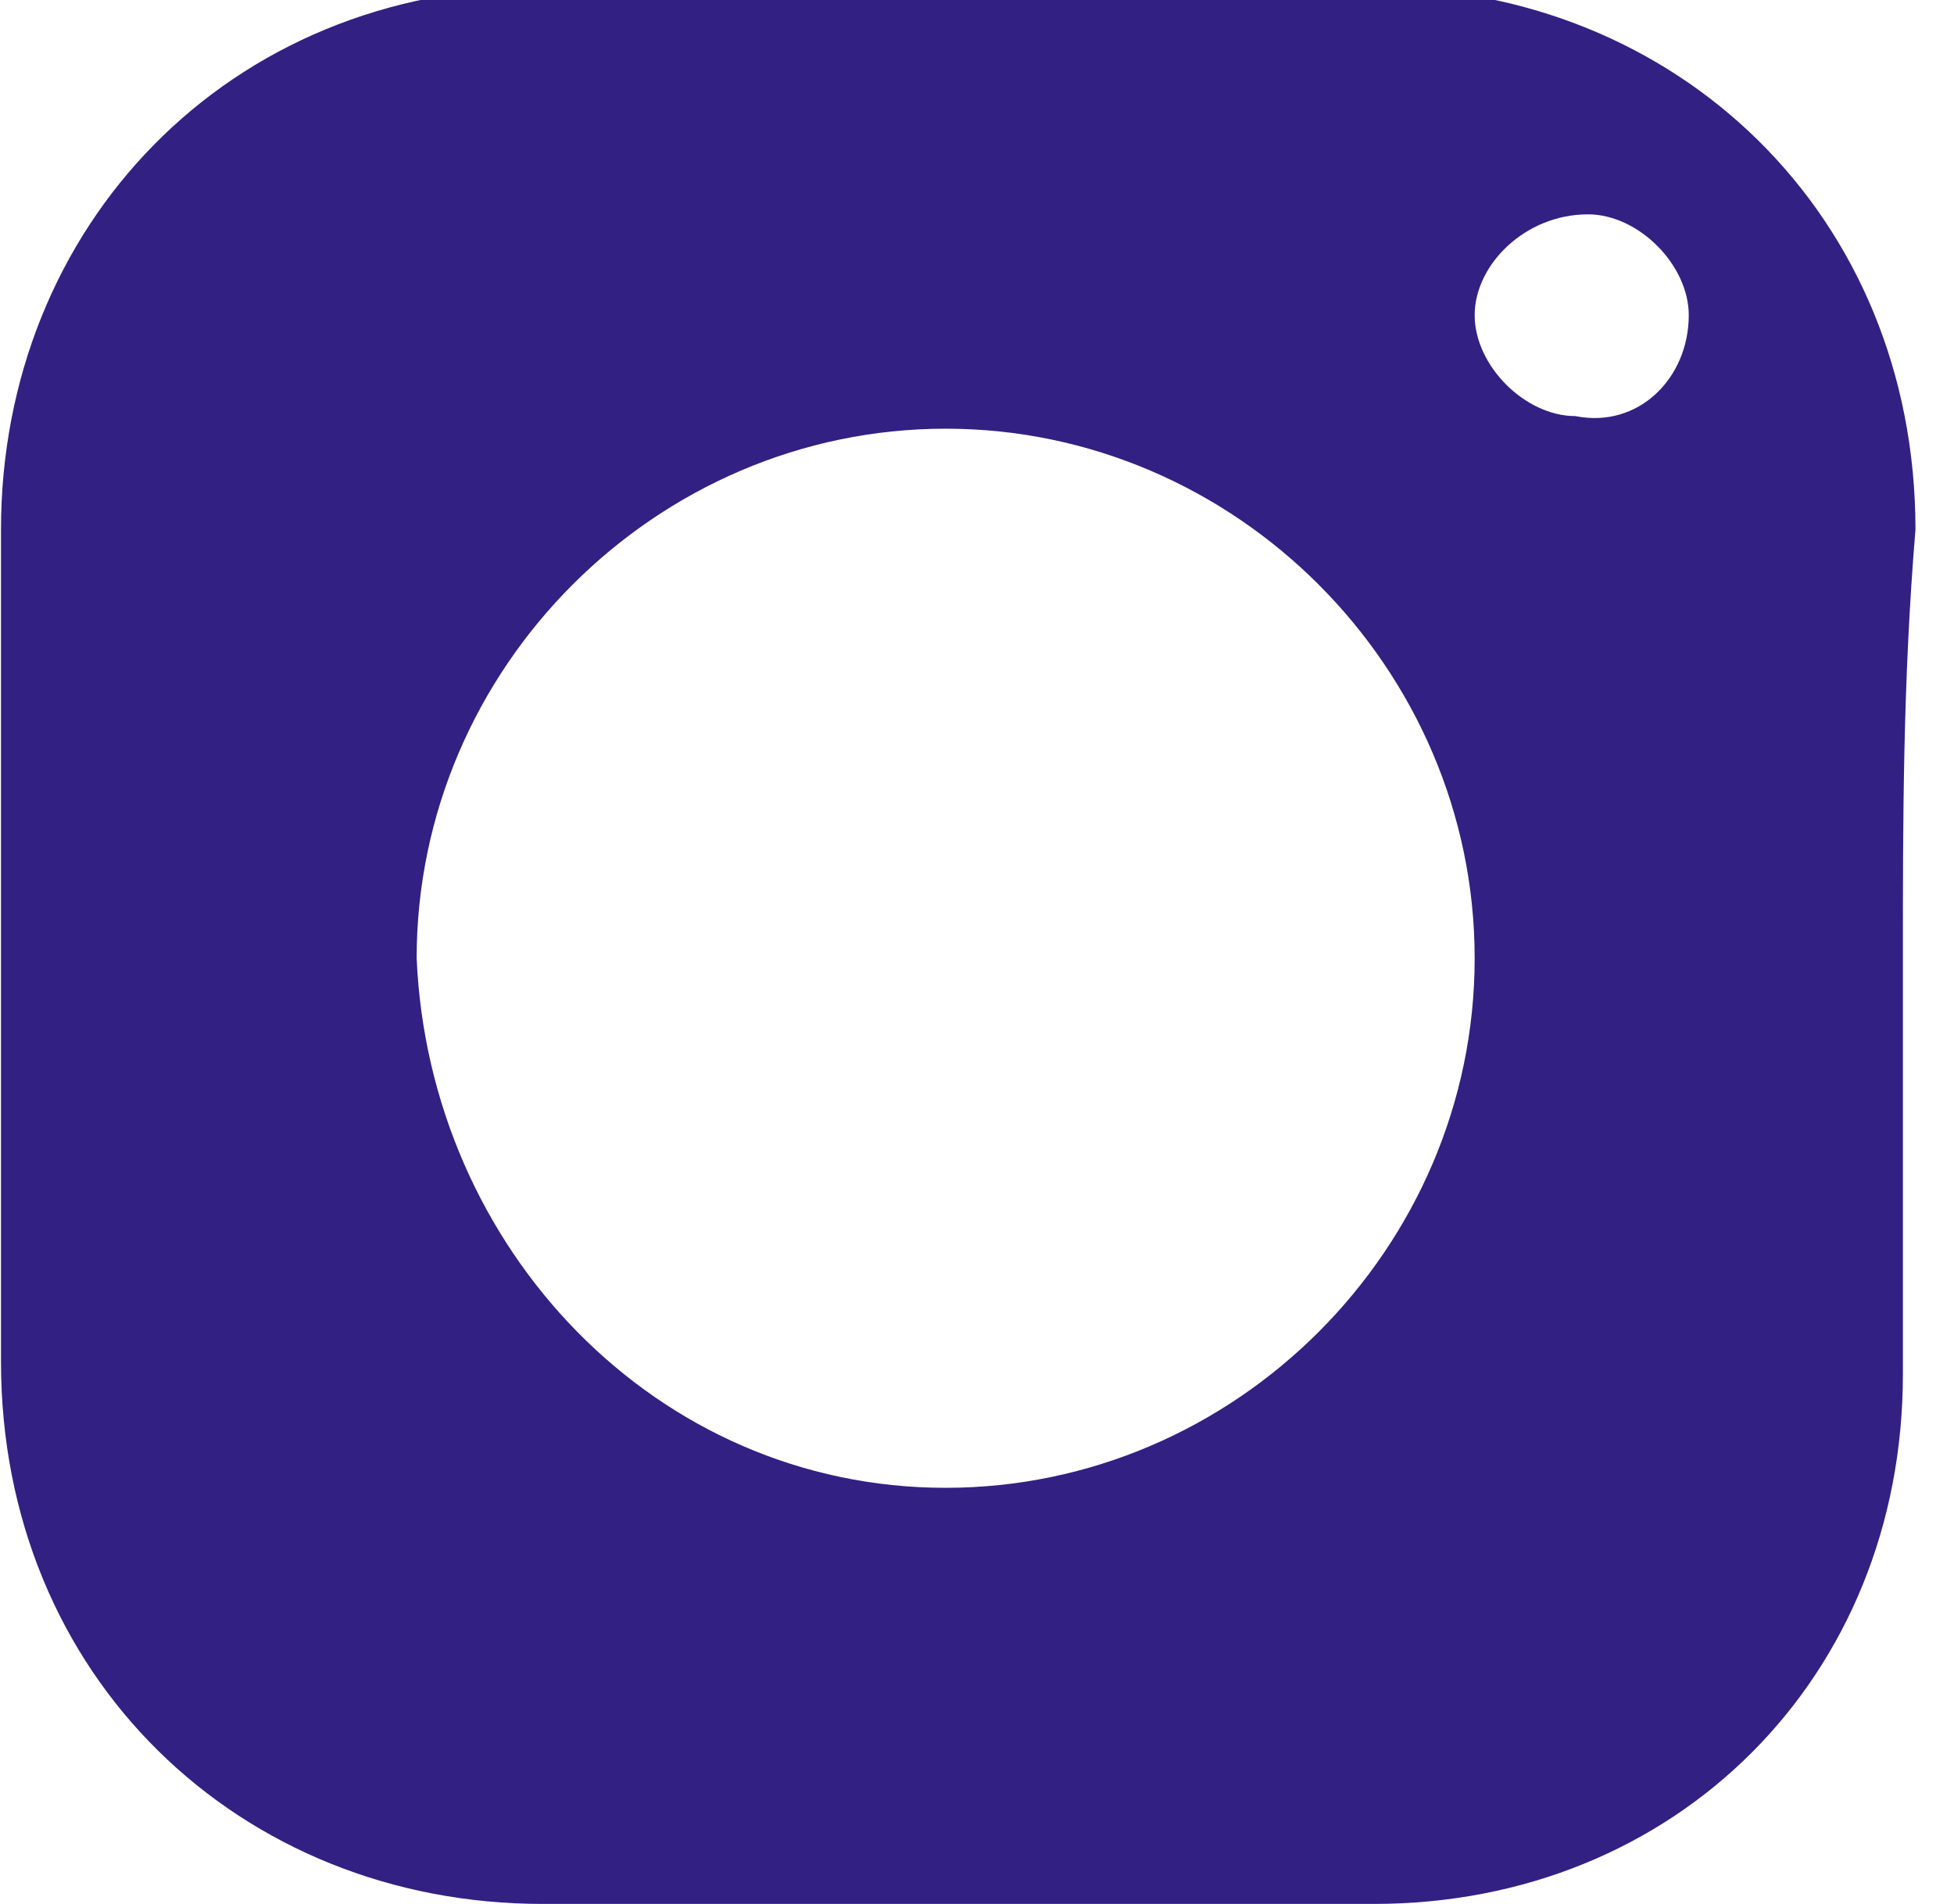 <svg width="39" height="38" viewBox="0 0 39 38" fill="none" xmlns="http://www.w3.org/2000/svg">
<path d="M37.98 19.126C37.98 21.894 37.98 24.662 37.98 27.43C37.98 33.47 33.455 38 27.421 38C21.891 38 16.36 38 10.83 38C4.797 38 0.02 33.47 0.02 27.179C0.02 21.642 0.02 16.106 0.02 10.57C0.02 4.53 4.545 -0.252 10.83 -0.252C16.36 -0.252 21.891 -0.252 27.421 -0.252C33.455 -0.252 38.231 4.278 38.231 10.57C37.98 13.589 37.98 16.358 37.98 19.126ZM18.874 29.695C24.656 29.695 29.433 24.914 29.433 19.126C29.433 13.338 24.656 8.556 18.874 8.556C13.092 8.556 8.316 13.338 8.316 19.126C8.567 24.914 13.092 29.695 18.874 29.695ZM33.706 6.291C33.706 5.285 32.7 4.278 31.695 4.278C30.438 4.278 29.433 5.285 29.433 6.291C29.433 7.298 30.438 8.305 31.444 8.305C32.7 8.556 33.706 7.55 33.706 6.291Z" fill="#332083"/>
</svg>

